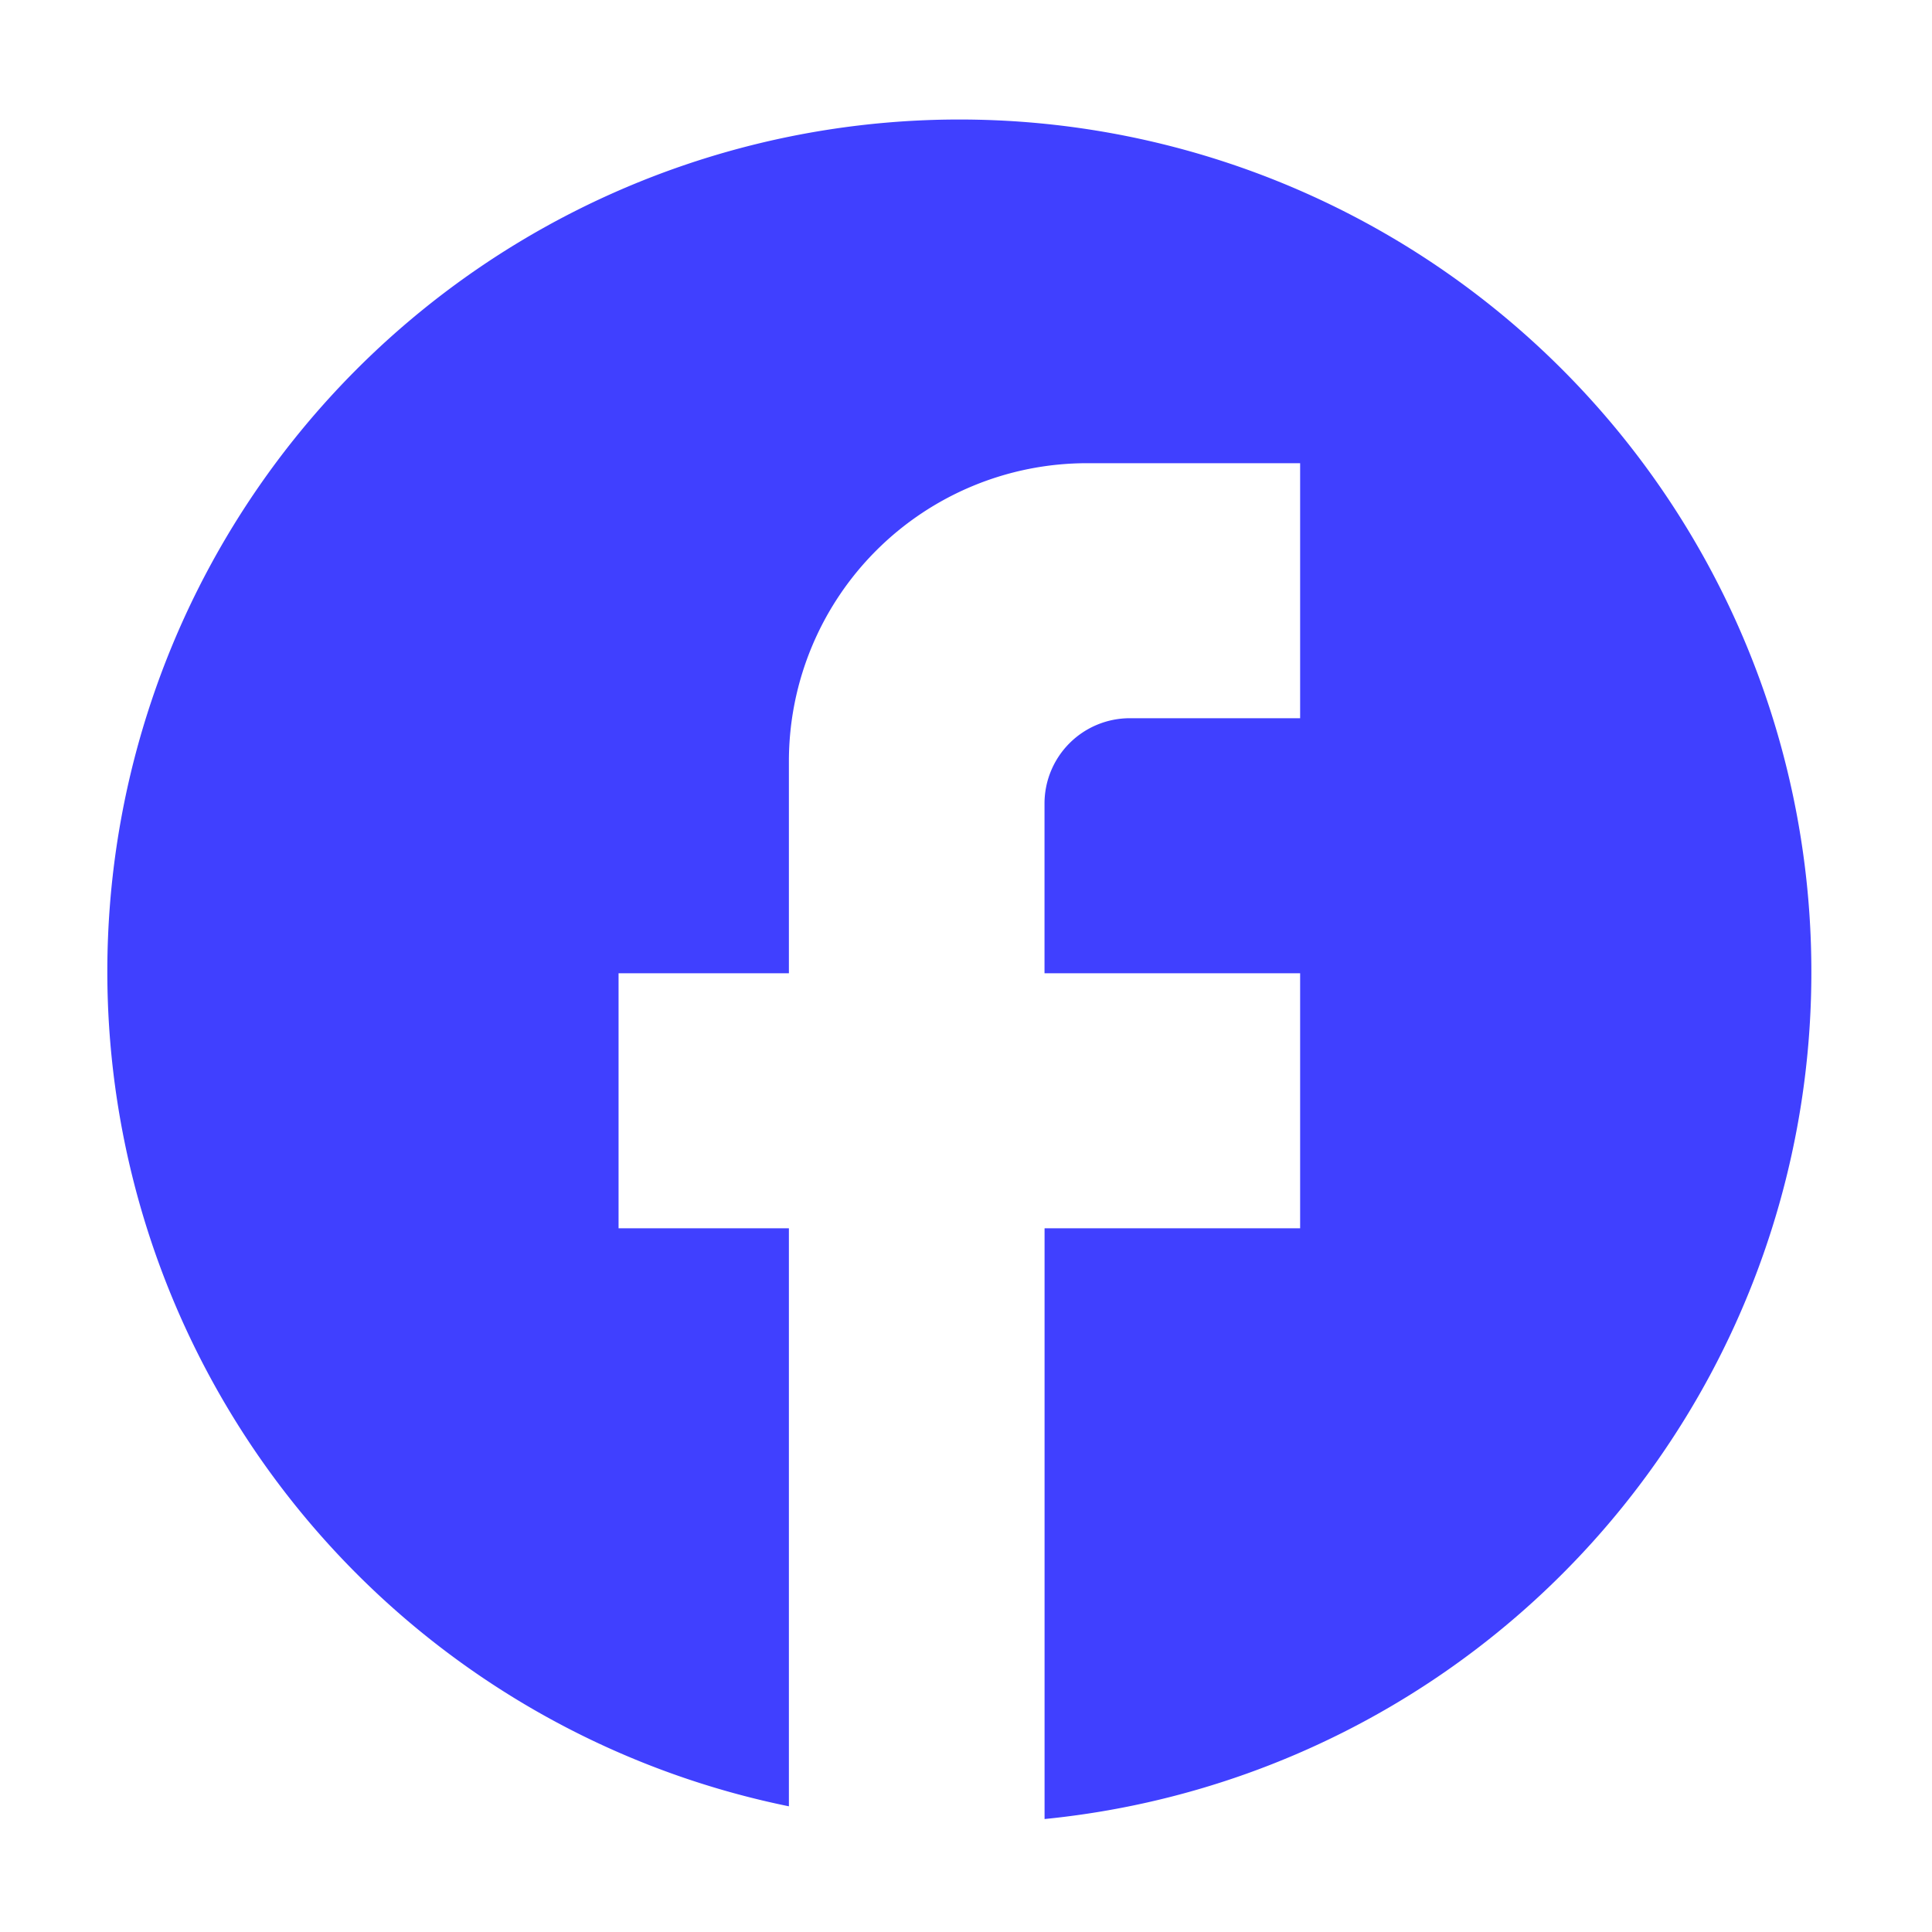 <svg xmlns="http://www.w3.org/2000/svg" width="36" height="36" viewBox="0 0 36 36">
  <g id="facebook-24px" transform="translate(0 0.295)">
    <rect id="Retângulo_3501" data-name="Retângulo 3501" width="36" height="36" transform="translate(0 -0.295)" fill="none"/>
    <path id="Caminho_44769" data-name="Caminho 44769" d="M33.752,17.84A15.876,15.876,0,1,0,14.7,33.363V22.592H11.526V17.84H14.7V13.88a5.556,5.556,0,0,1,5.557-5.544h3.969v4.752H21.051a1.59,1.59,0,0,0-1.588,1.584V17.84h4.763v4.752H19.464V33.6A15.851,15.851,0,0,0,33.752,17.84Z" transform="translate(0 0)" fill="#4040ff"/>
  </g>
</svg>
